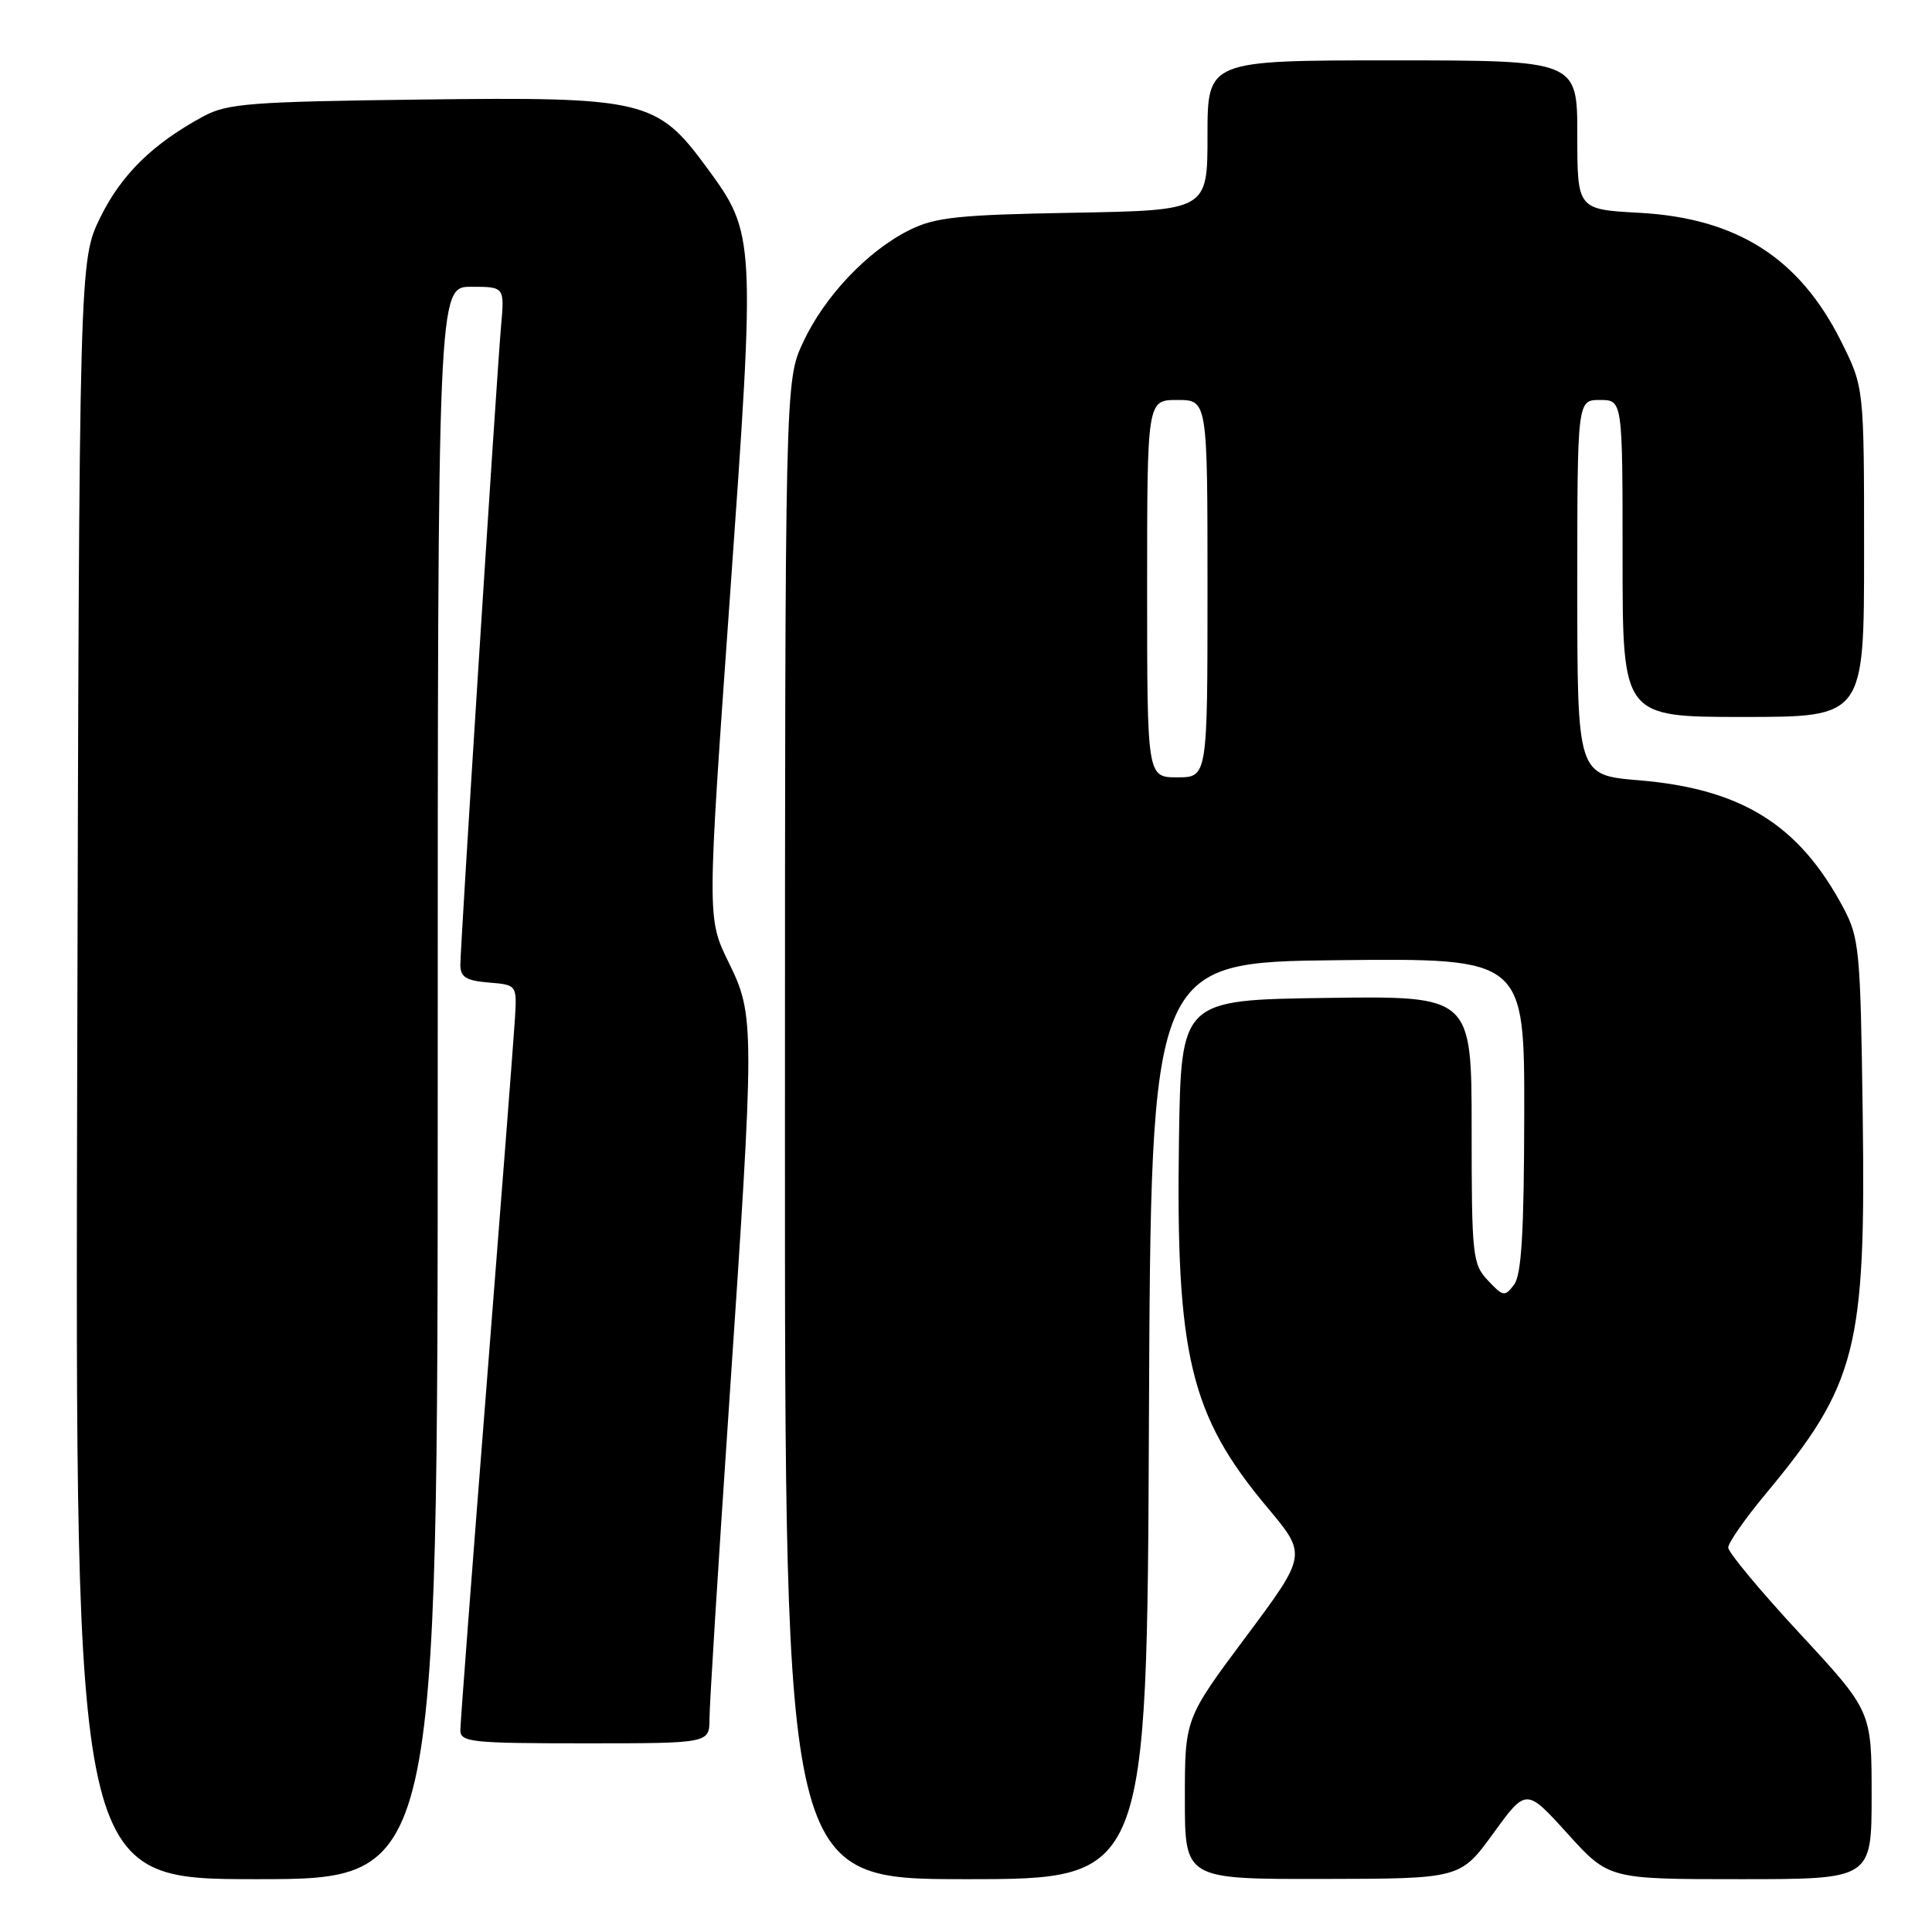 <?xml version="1.0" encoding="UTF-8" standalone="no"?>
<!DOCTYPE svg PUBLIC "-//W3C//DTD SVG 1.1//EN" "http://www.w3.org/Graphics/SVG/1.1/DTD/svg11.dtd" >
<svg xmlns="http://www.w3.org/2000/svg" xmlns:xlink="http://www.w3.org/1999/xlink" version="1.1" viewBox="0 0 256 256">
 <g >
 <path fill="currentColor"
d=" M 58.00 143.50 C 58.00 38.00 58.00 38.00 62.43 38.00 C 66.86 38.00 66.86 38.00 66.39 43.25 C 65.79 50.07 61.00 125.22 61.00 127.86 C 61.00 129.47 61.76 129.94 64.75 130.19 C 68.50 130.50 68.50 130.50 68.23 135.00 C 68.08 137.47 66.39 159.30 64.48 183.50 C 62.57 207.70 61.00 228.29 61.00 229.25 C 61.00 230.85 62.45 231.00 77.50 231.00 C 94.00 231.00 94.00 231.00 94.01 227.75 C 94.01 225.96 95.15 207.62 96.55 187.00 C 100.03 135.51 100.03 134.62 96.52 127.46 C 93.69 121.66 93.69 121.66 96.72 79.08 C 100.12 31.26 100.11 31.01 93.65 22.20 C 87.05 13.21 85.41 12.82 55.80 13.19 C 33.28 13.47 30.12 13.71 27.00 15.39 C 20.28 19.01 16.09 23.11 13.30 28.79 C 10.50 34.50 10.50 34.50 10.23 141.75 C 9.96 249.00 9.96 249.00 33.98 249.00 C 58.00 249.00 58.00 249.00 58.00 143.50 Z  M 152.24 188.25 C 152.50 127.50 152.50 127.50 177.25 127.23 C 202.00 126.97 202.00 126.97 201.97 147.73 C 201.94 163.30 201.61 168.93 200.62 170.23 C 199.40 171.85 199.17 171.81 197.15 169.66 C 195.12 167.49 195.00 166.42 195.00 149.66 C 195.00 131.96 195.00 131.96 175.75 132.23 C 156.50 132.50 156.50 132.50 156.22 151.00 C 155.79 179.58 157.70 187.55 167.94 199.76 C 173.19 206.02 173.19 206.02 165.10 216.87 C 157.00 227.72 157.00 227.72 157.00 238.36 C 157.00 249.00 157.00 249.00 175.25 248.97 C 193.50 248.94 193.50 248.94 197.87 242.93 C 202.23 236.92 202.23 236.92 207.70 242.96 C 213.17 249.00 213.17 249.00 230.58 249.00 C 248.00 249.00 248.00 249.00 248.00 237.87 C 248.00 226.73 248.00 226.73 238.50 216.47 C 233.27 210.83 229.00 205.70 229.00 205.06 C 229.00 204.43 231.23 201.23 233.96 197.95 C 246.03 183.44 247.24 178.74 246.82 147.72 C 246.52 125.75 246.38 124.27 244.21 120.20 C 238.35 109.25 230.76 104.53 217.15 103.39 C 209.00 102.71 209.00 102.71 209.00 77.86 C 209.00 53.00 209.00 53.00 212.00 53.00 C 215.00 53.00 215.00 53.00 215.00 74.00 C 215.00 95.00 215.00 95.00 231.00 95.00 C 247.00 95.00 247.00 95.00 247.00 73.16 C 247.00 51.32 247.00 51.32 243.95 45.22 C 238.44 34.19 230.16 28.91 217.25 28.20 C 209.00 27.75 209.00 27.75 209.00 17.87 C 209.00 8.00 209.00 8.00 184.50 8.00 C 160.00 8.00 160.00 8.00 160.00 17.94 C 160.00 27.87 160.00 27.87 142.25 28.19 C 127.02 28.46 123.94 28.78 120.53 30.47 C 114.98 33.22 109.26 39.25 106.42 45.34 C 104.02 50.50 104.02 50.50 104.01 149.75 C 104.00 249.00 104.00 249.00 127.99 249.00 C 151.98 249.00 151.98 249.00 152.24 188.25 Z  M 152.00 78.00 C 152.00 53.00 152.00 53.00 156.00 53.00 C 160.00 53.00 160.00 53.00 160.00 78.00 C 160.00 103.00 160.00 103.00 156.00 103.00 C 152.00 103.00 152.00 103.00 152.00 78.00 Z "/>
</g>
</svg>
